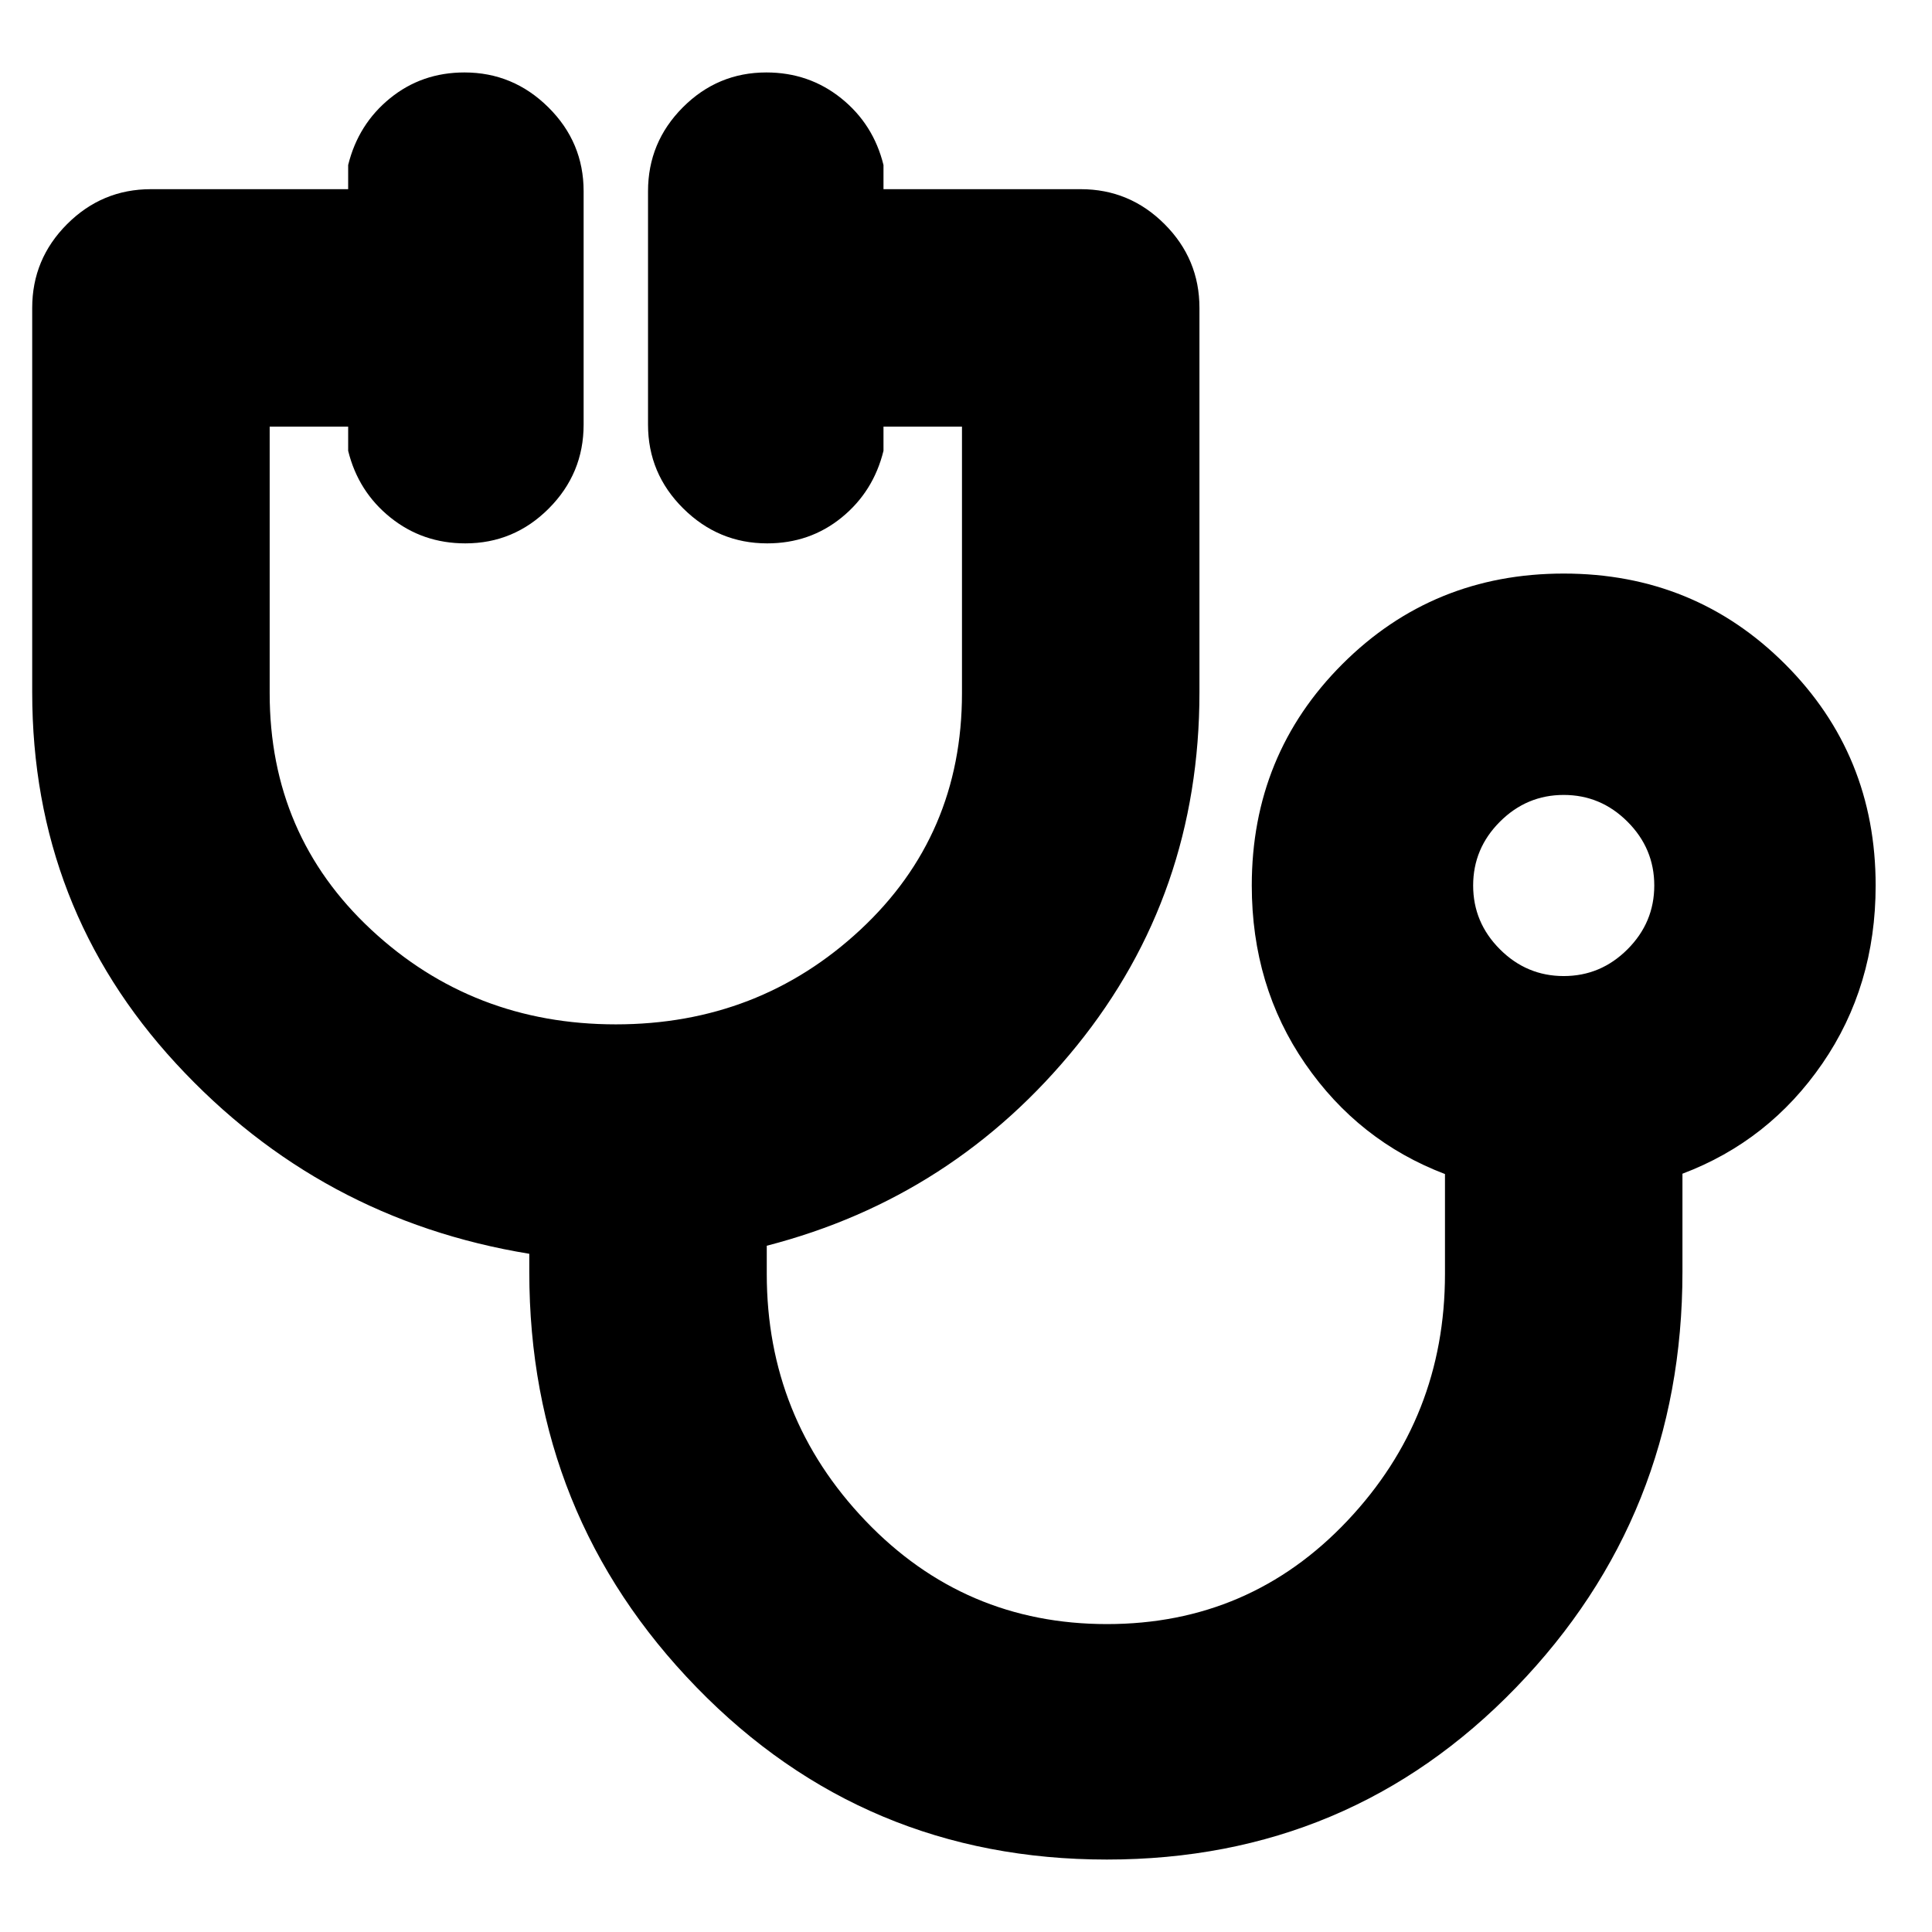<svg xmlns="http://www.w3.org/2000/svg" height="20" viewBox="0 -960 960 960" width="20"><path d="M550-36q-120.615 0-203.808-85.485Q263-206.969 263-328v-9q-104-17-175.5-94.5T16-616v-191q0-24.3 17.35-41.65Q50.7-866 75-866h98v-12q5-20.3 20.789-33.15 15.79-12.85 37-12.85Q255-924 272.5-906.65T290-865v116q0 24.3-17.289 41.65-17.29 17.35-41.5 17.35Q210-690 194-702.85T173-736v-12h-39v132.46Q134-545 184.5-498T306-451q71 0 121.5-47T478-615.54V-748h-39v12q-5 20.3-20.789 33.15-15.79 12.85-37 12.85Q357-690 339.5-707.35T322-749v-116q0-24.3 17.289-41.65 17.29-17.35 41.5-17.35Q402-924 418-911.15T439-878v12h98q24.3 0 41.65 17.35Q596-831.3 596-807v191q0 100.35-61 175.675Q474-365 381-341v14q0 71.333 49.059 122.667Q479.118-153 550.059-153T669.5-204.333Q718-255.667 718-327v-49.625Q675-393 648.5-431.5T622-520q0-65 45-110t110-45q65 0 110 45t45 110q0 50-26.5 88.5T836-376.788V-328q0 121.031-82.692 206.515Q670.615-36 550-36Zm227-439q18.4 0 31.7-13.3T822-520q0-18.4-13.3-31.7T777-565q-18.4 0-31.7 13.3T732-520q0 18.4 13.3 31.7T777-475Zm0-45Z"/></svg>